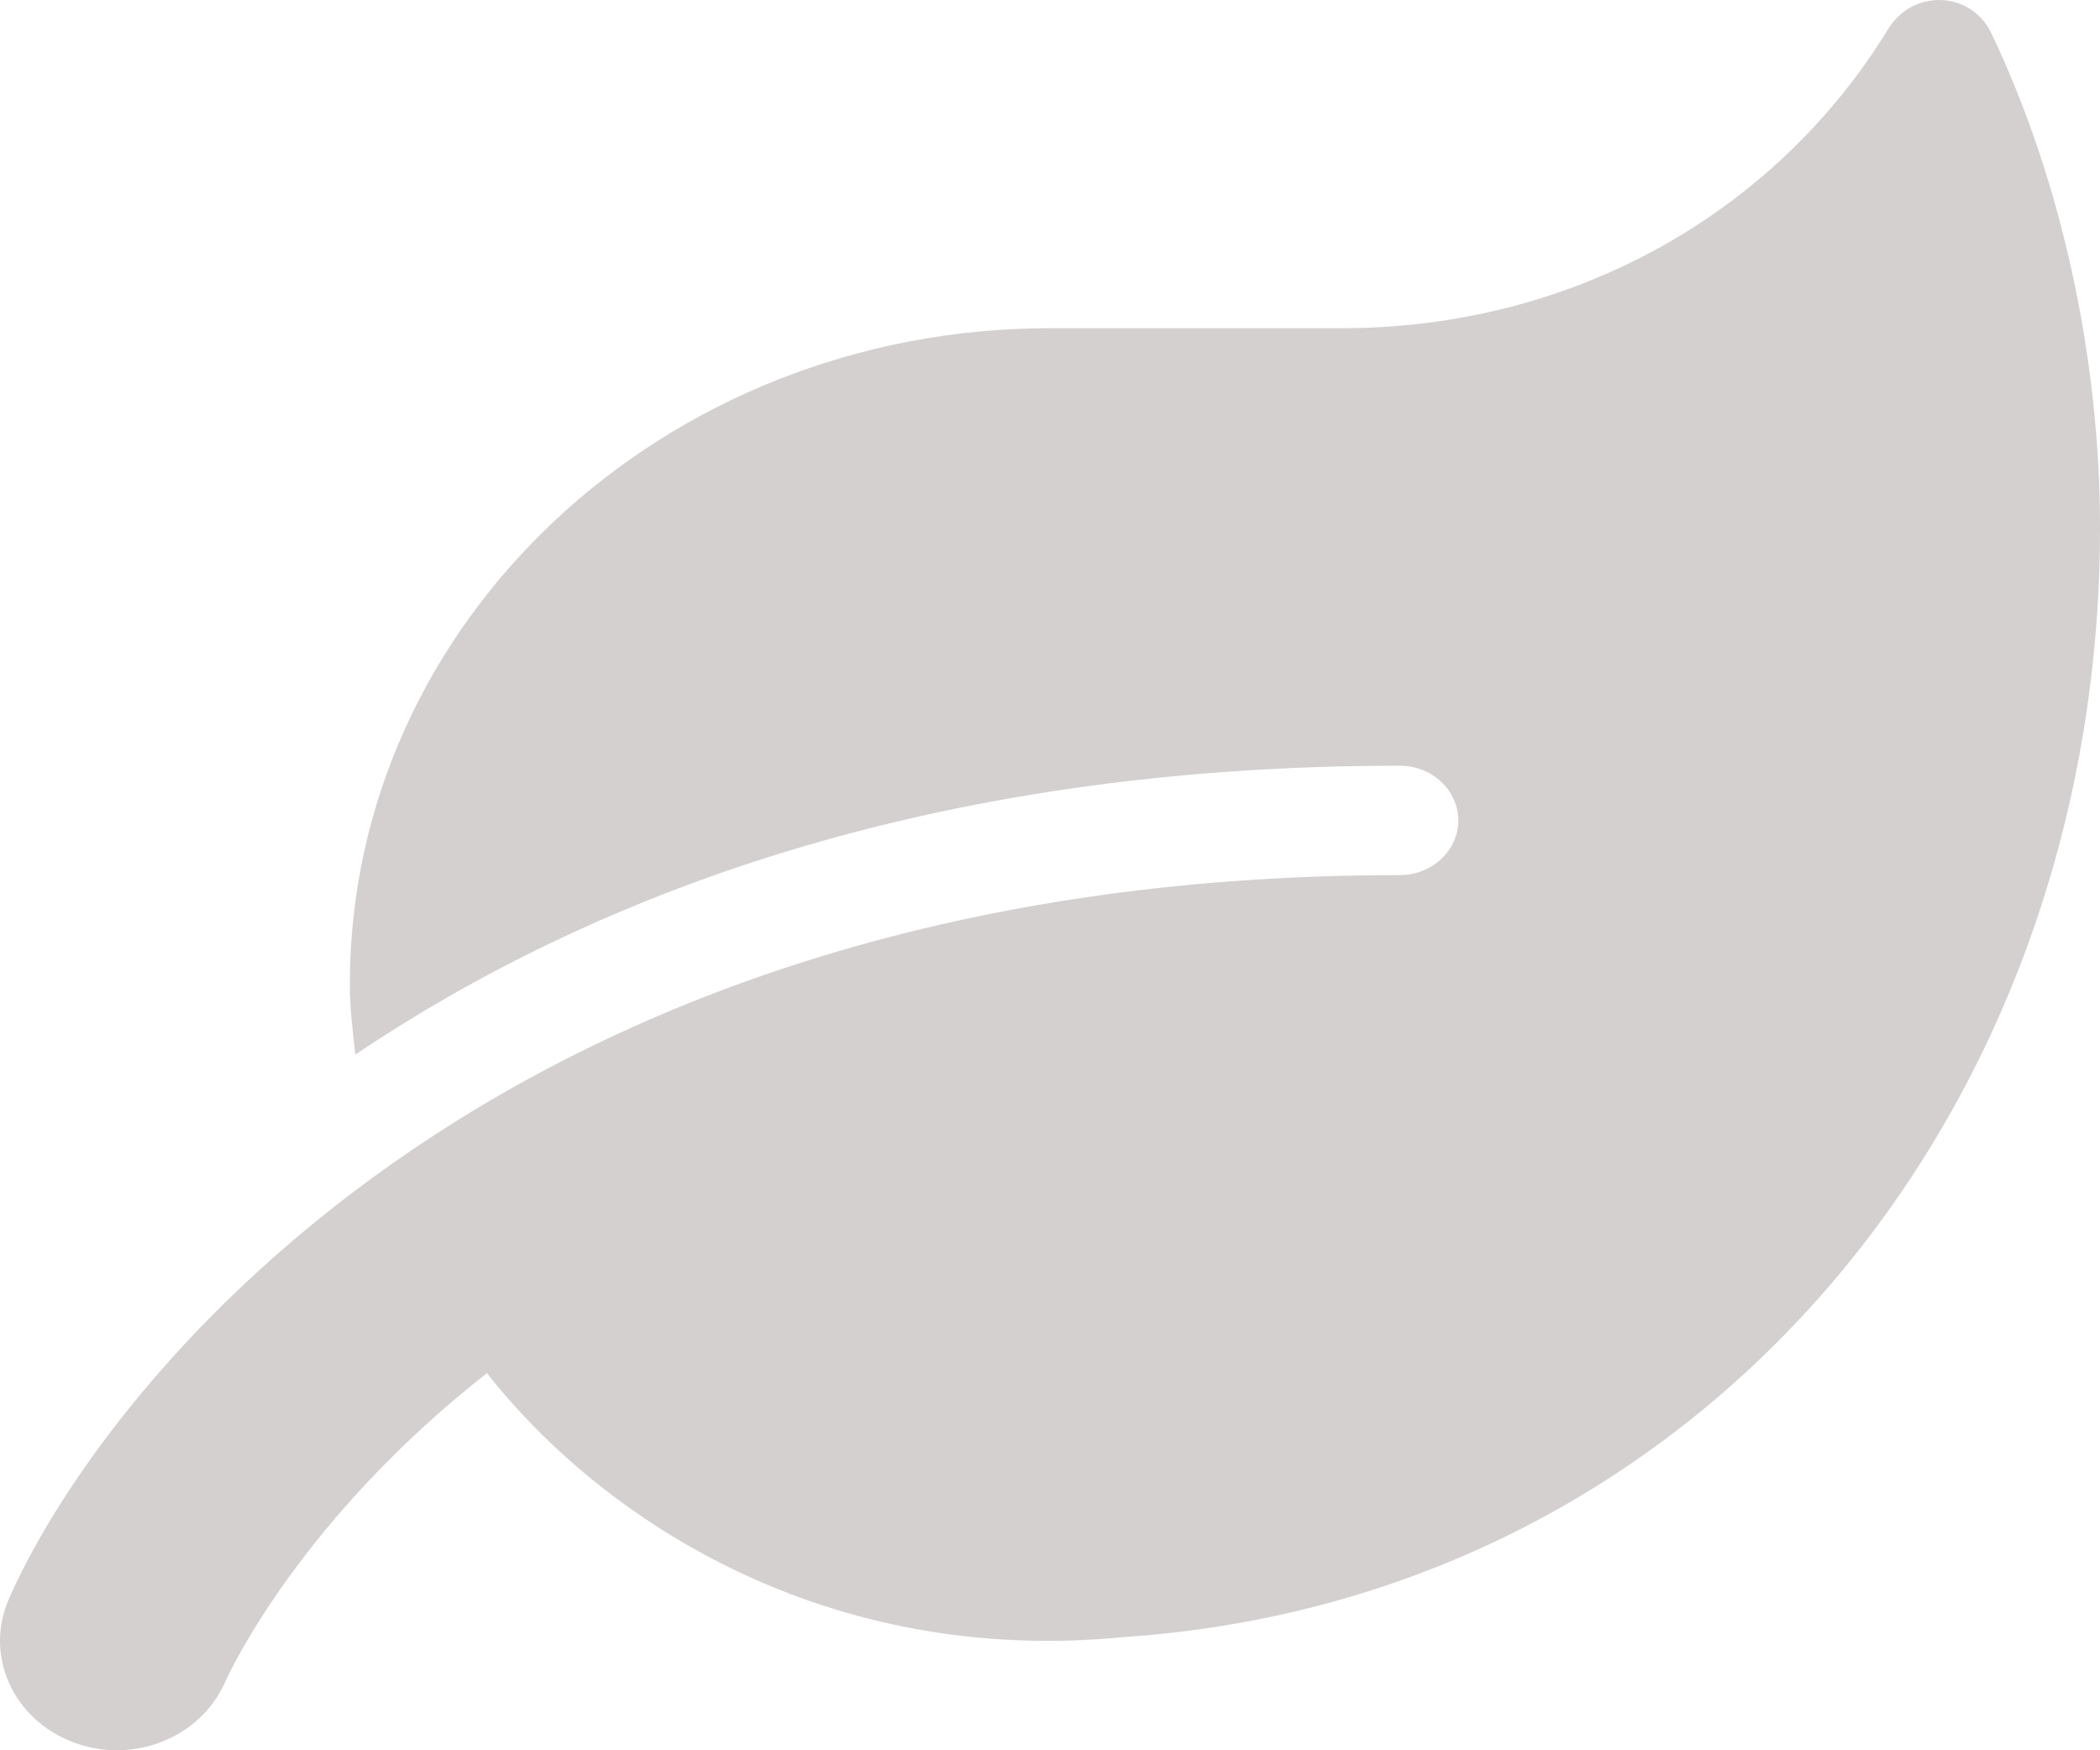 <svg width="60" height="50" viewBox="0 0 60 50" fill="none" xmlns="http://www.w3.org/2000/svg">
<path id="Vector" d="M56.895 0.949C56.312 -0.271 54.645 -0.32 53.947 0.832C50.718 6.095 44.936 9.376 38.331 9.376H29.997C18.954 9.376 9.995 17.773 9.995 28.123C9.995 28.807 10.079 29.461 10.152 30.125C16.798 25.663 26.393 21.874 39.998 21.874C40.915 21.874 41.665 22.577 41.665 23.437C41.665 24.296 40.915 24.999 39.998 24.999C13.808 24.999 2.703 40.046 0.244 45.699C-0.443 47.291 0.369 49.107 2.067 49.761C3.776 50.425 5.714 49.654 6.422 48.072C6.578 47.721 8.599 43.395 13.912 39.226C17.288 43.512 23.705 47.603 32.133 46.764C48.489 45.651 60 31.902 60 15.069C60 10.167 58.875 5.09 56.895 0.949Z" fill="#D4D0D0"/>
</svg>
